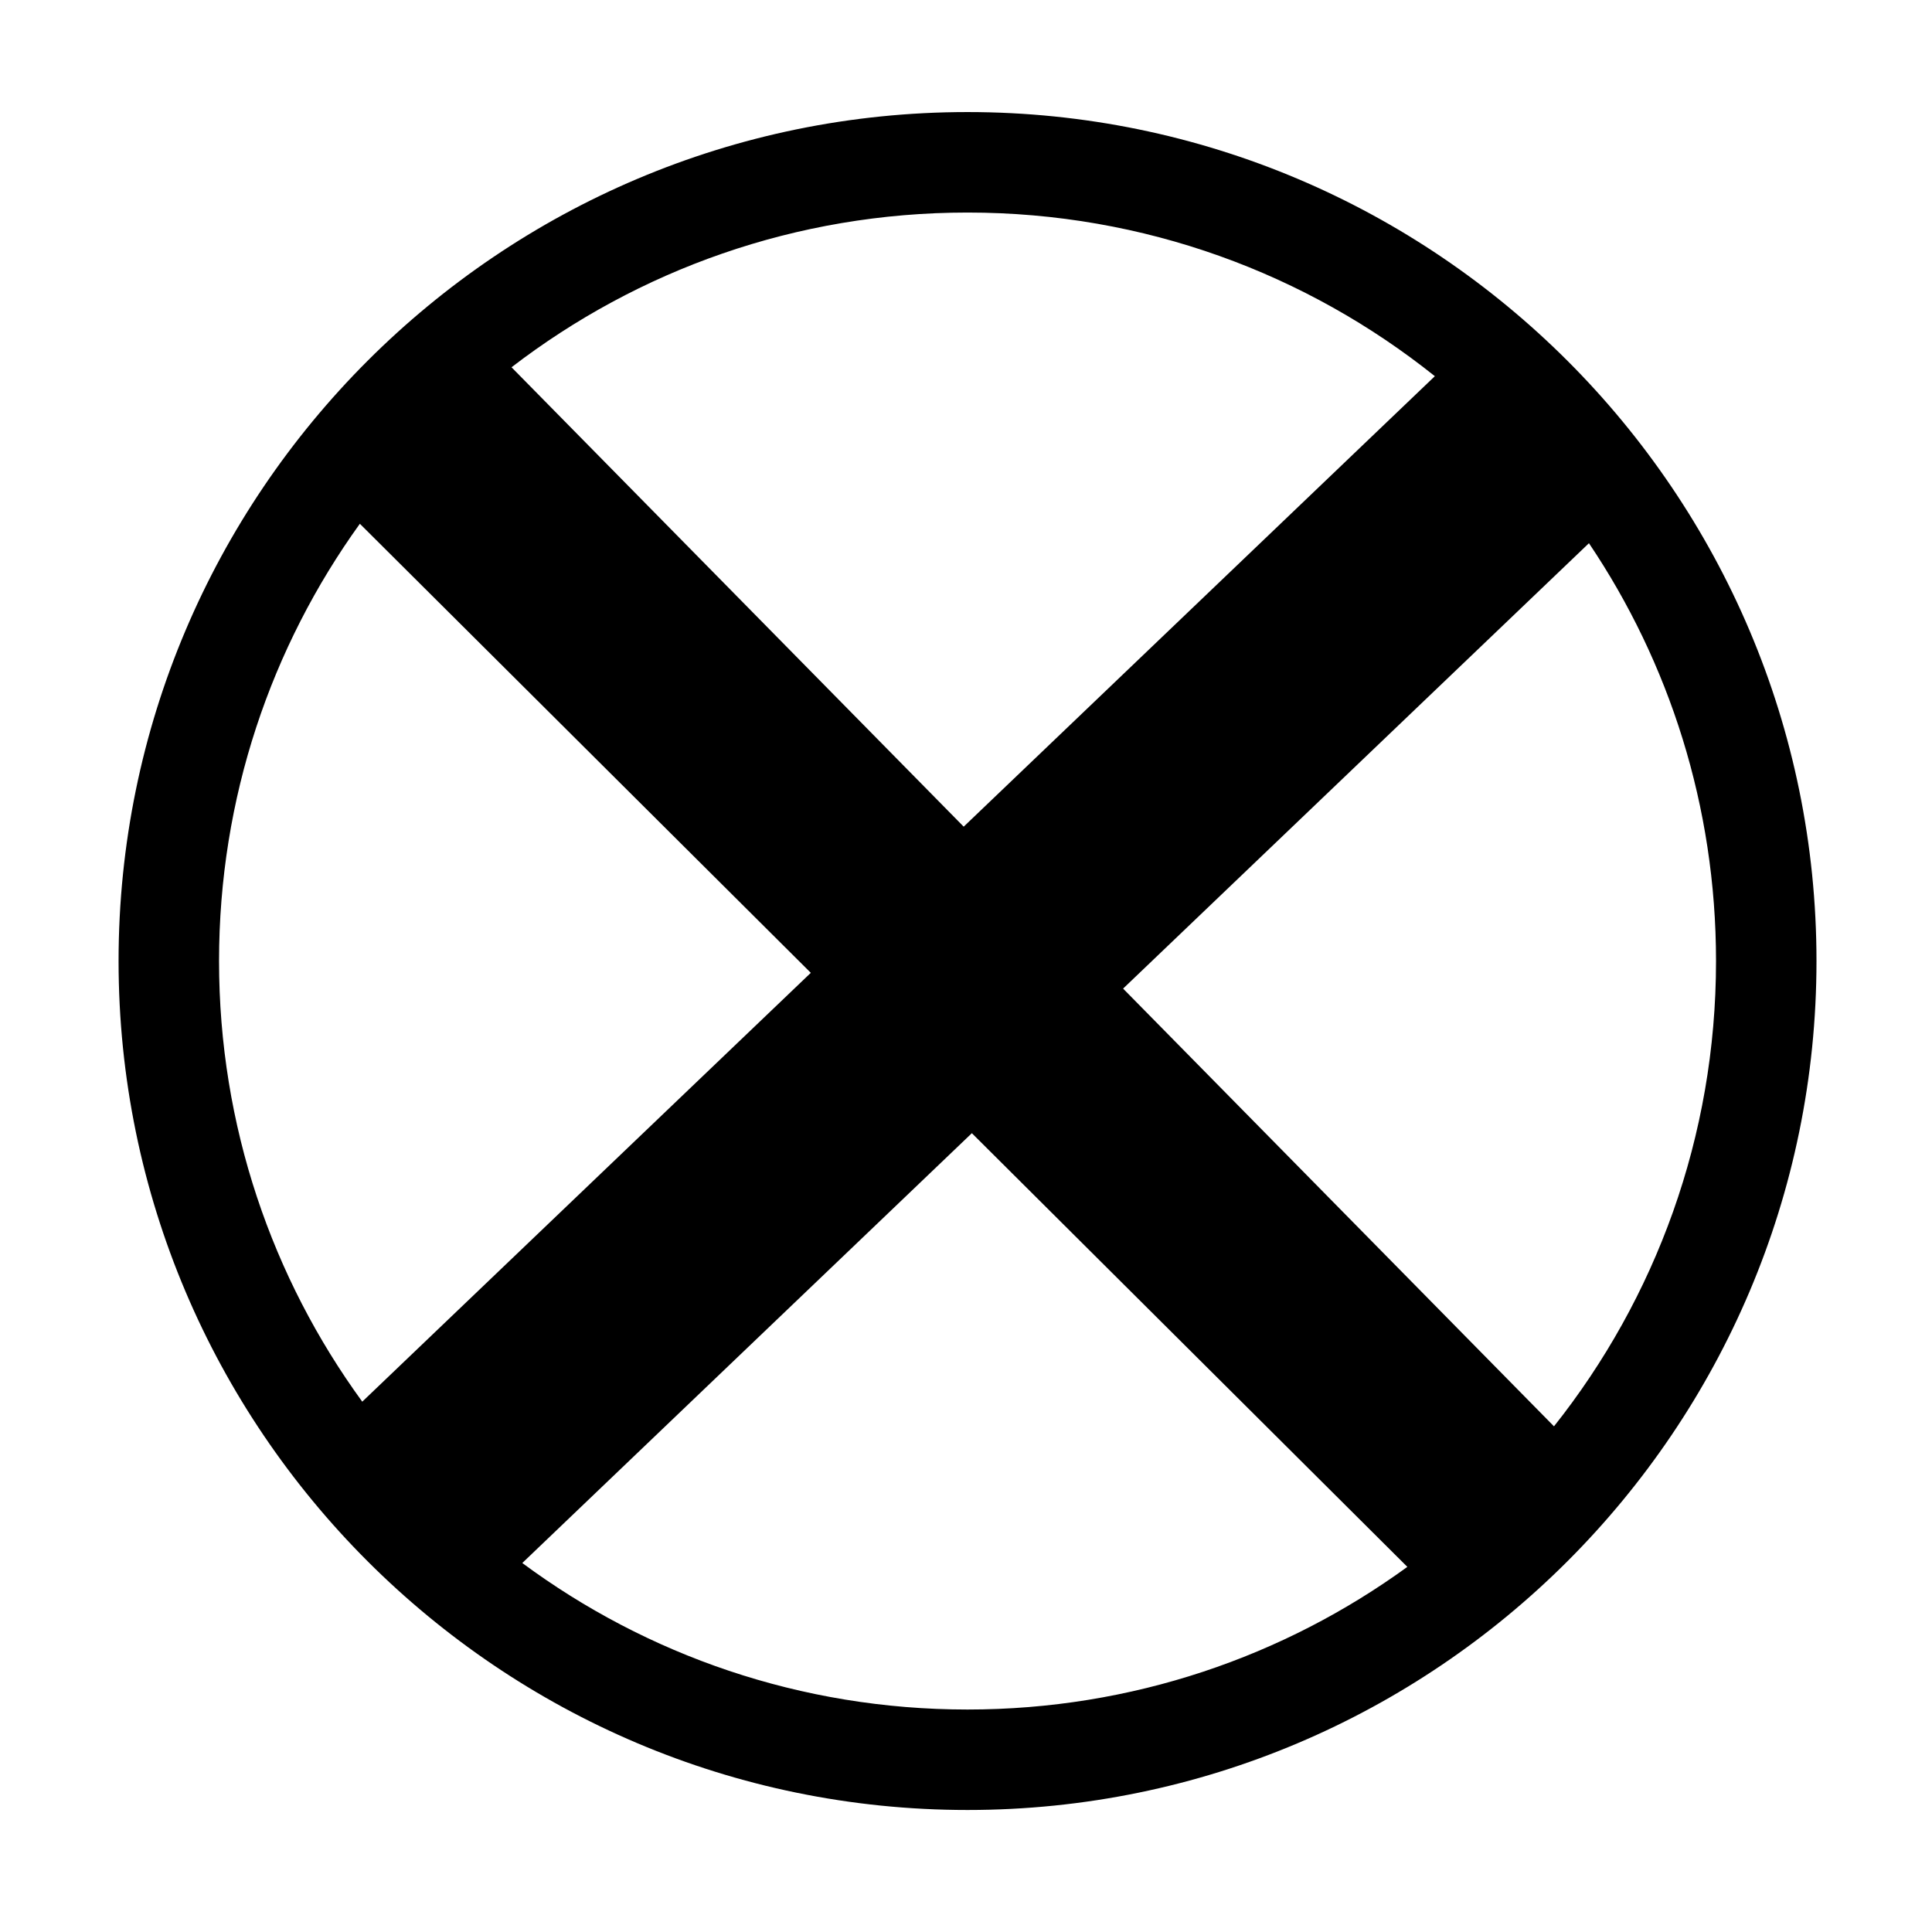 <?xml version="1.0" encoding="UTF-8" standalone="no"?>
<svg
   xmlns:dc="http://purl.org/dc/elements/1.1/"
   xmlns:cc="http://creativecommons.org/ns#"
   xmlns:rdf="http://www.w3.org/1999/02/22-rdf-syntax-ns#"
   xmlns:svg="http://www.w3.org/2000/svg"
   xmlns="http://www.w3.org/2000/svg"
   version="1.1"
   id="svg2"
   viewBox="0 0 170.079 170.079"
   height="170.079"
   width="170.079">
  <defs
     id="defs4" />
  <g
     id="layer2">
    <path
       id="path3438"
       d="M 85.174 9.865 C 43.95 9.865 10.438 43.378 10.438 84.602 C 10.438 125.825 43.95 159.338 85.174 159.338 C 126.397 159.338 159.91 125.825 159.91 84.602 C 159.91 43.378 126.397 9.865 85.174 9.865 z M 85.174 18.711 C 100.754 18.711 115.045 24.107 126.314 33.117 L 84.836 72.773 L 45.031 32.332 C 56.141 23.794 70.05 18.711 85.174 18.711 z M 31.68 46.109 L 71.377 85.641 L 31.891 123.393 C 23.966 112.515 19.283 99.117 19.283 84.602 C 19.283 70.217 23.885 56.933 31.68 46.109 z M 139.879 47.82 C 146.944 58.319 151.066 70.97 151.066 84.602 C 151.066 100.1 145.726 114.323 136.801 125.564 L 98.869 87.029 L 139.879 47.82 z M 85.555 99.758 L 123.893 137.936 C 113.028 145.829 99.658 150.494 85.174 150.494 C 70.479 150.494 56.926 145.7 45.979 137.596 L 85.555 99.758 z "
       style="color:#000000;font-style:normal;font-variant:normal;font-weight:normal;font-stretch:normal;font-size:medium;line-height:normal;font-family:sans-serif;text-indent:0;text-align:start;text-decoration:none;text-decoration-line:none;text-decoration-style:solid;text-decoration-color:#000000;letter-spacing:normal;word-spacing:normal;text-transform:none;direction:ltr;block-progression:tb;writing-mode:lr-tb;baseline-shift:baseline;text-anchor:start;white-space:normal;clip-rule:nonzero;display:inline;overflow:visible;visibility:visible;opacity:1;isolation:auto;mix-blend-mode:normal;color-interpolation:sRGB;color-interpolation-filters:linearRGB;solid-color:#000000;solid-opacity:1;fill:#000000;fill-opacity:1;fill-rule:evenodd;stroke:none;stroke-width:8.845;stroke-linecap:butt;stroke-linejoin:round;stroke-miterlimit:4;stroke-dasharray:none;stroke-dashoffset:0;stroke-opacity:1;color-rendering:auto;image-rendering:auto;shape-rendering:auto;text-rendering:auto;enable-background:accumulate" />
  </g>
</svg>
